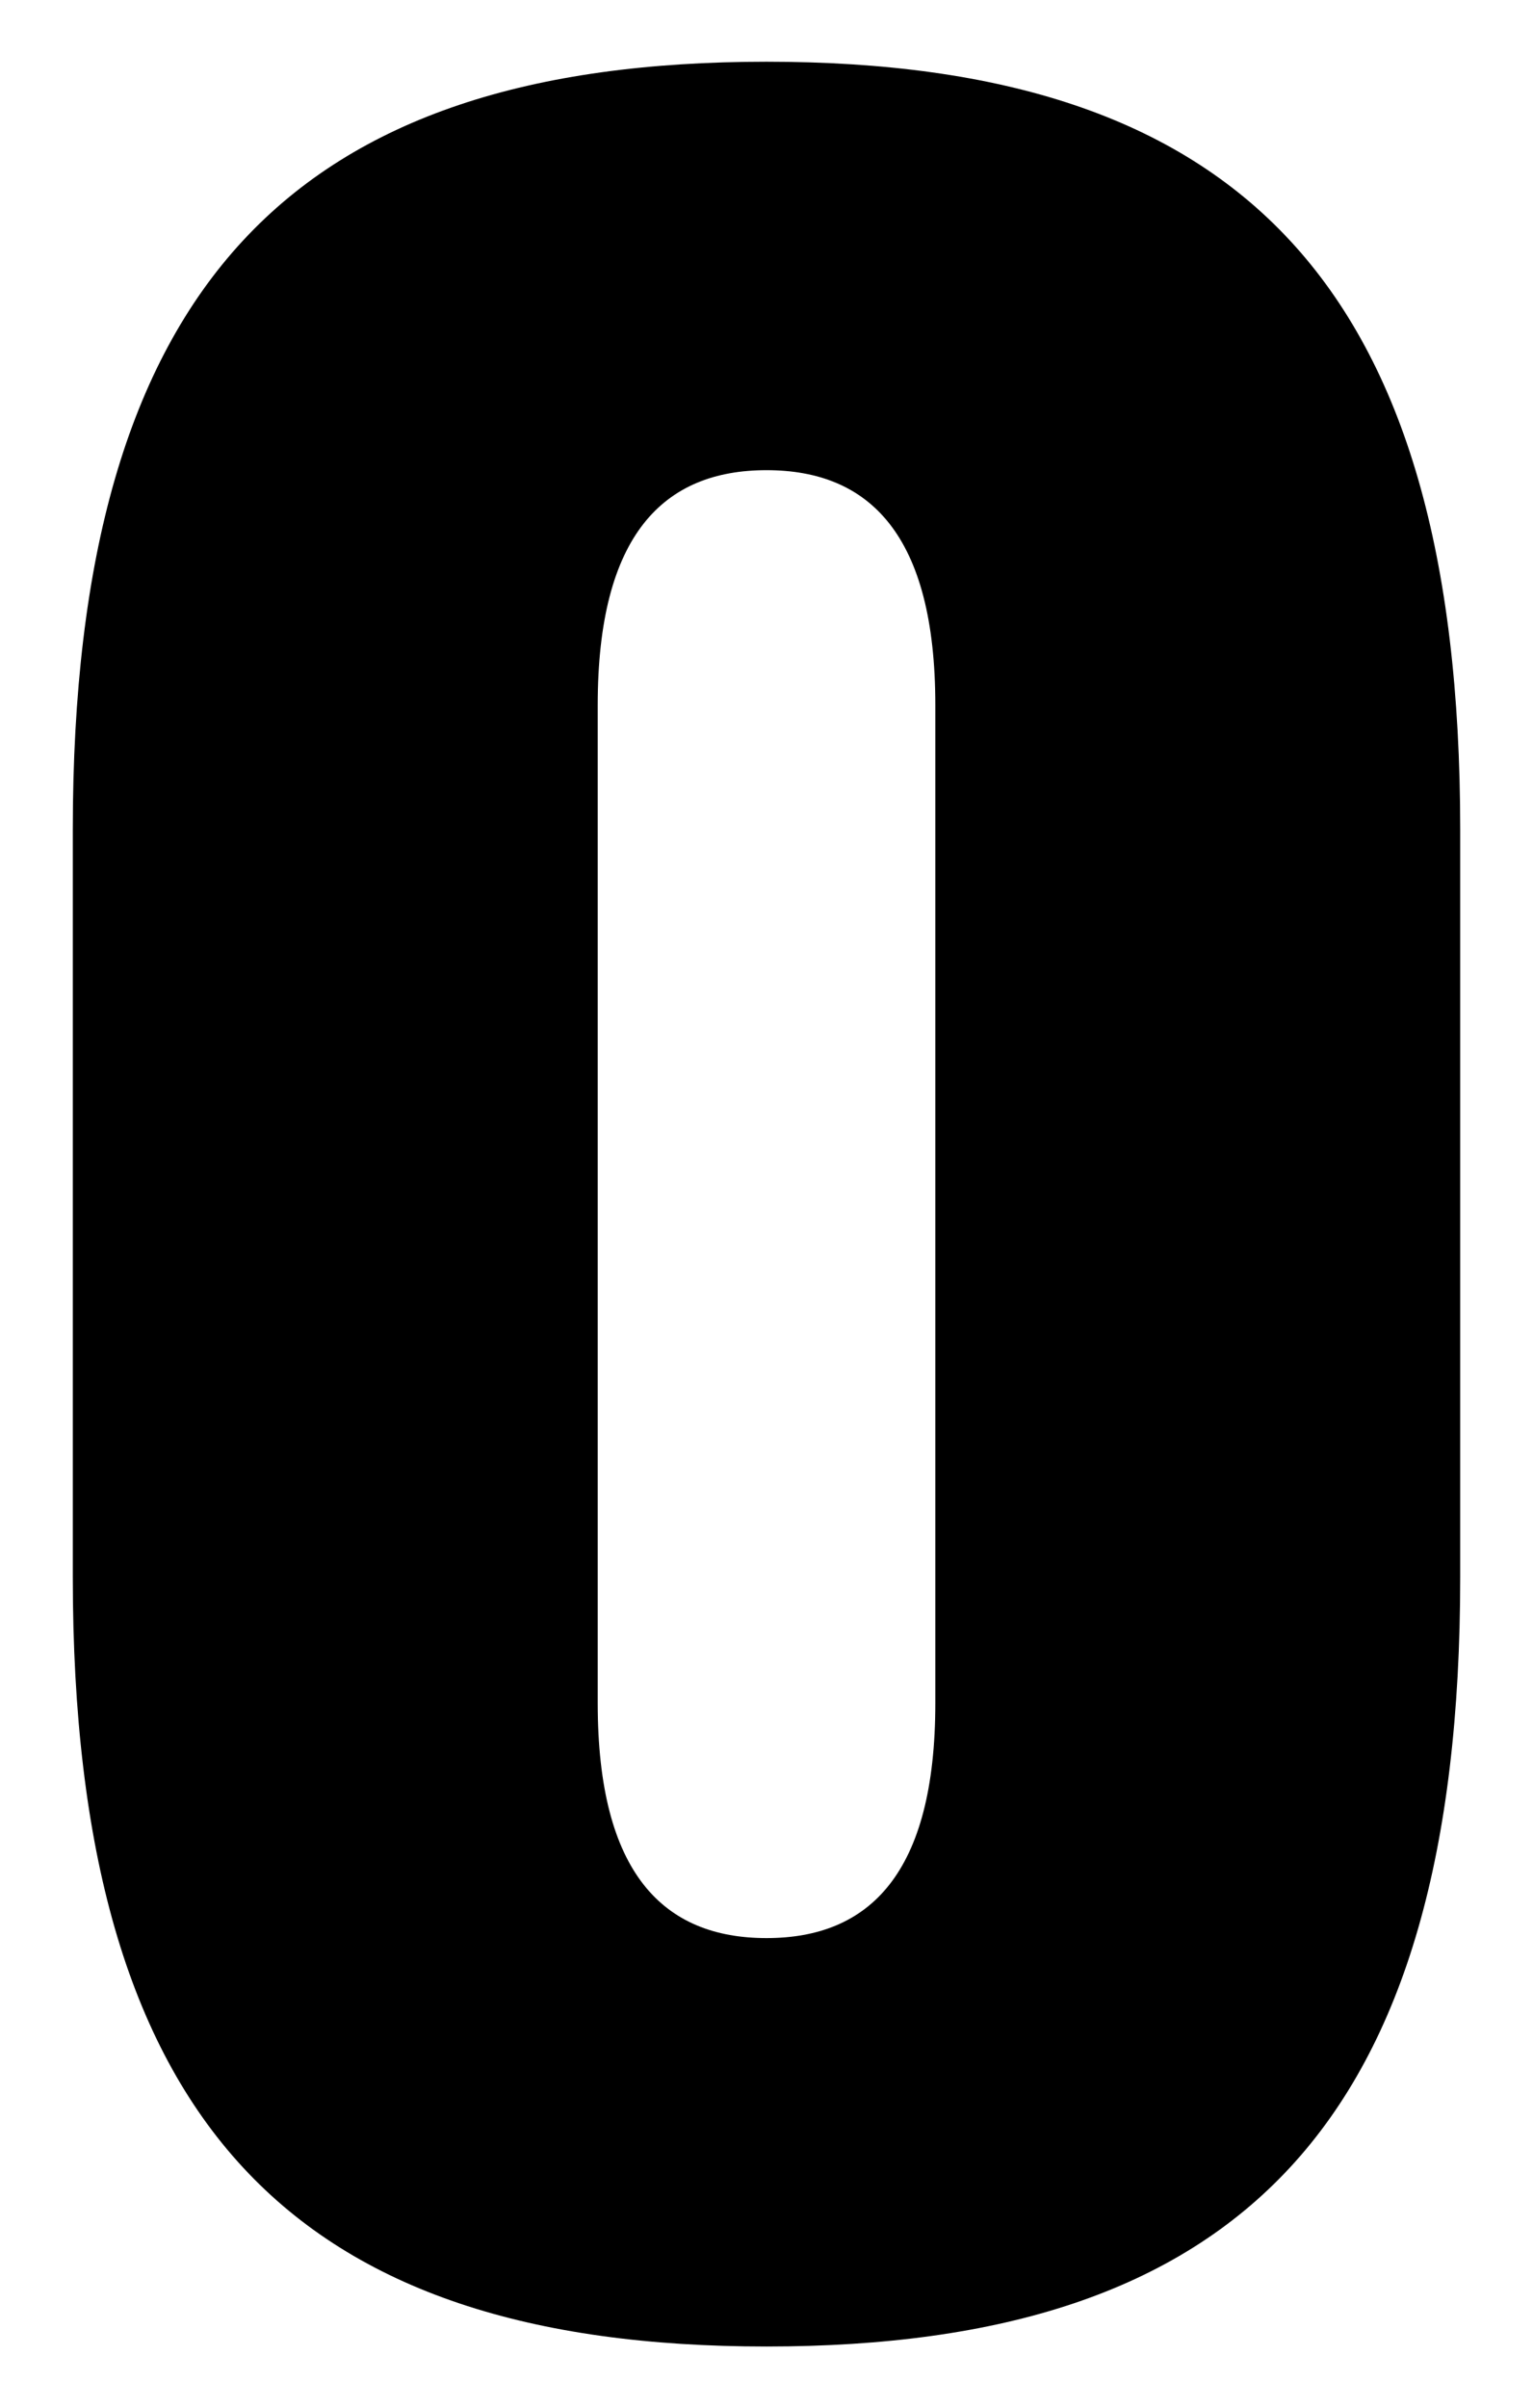 <?xml version="1.0" encoding="UTF-8"?>
<svg id="Calque_1" data-name="Calque 1" xmlns="http://www.w3.org/2000/svg" viewBox="0 0 473.59 743.61">
  <path d="M22.49,487.02v-230.9C22.49,87.33,91.24,19.06,236.8,19.06s214.3,68.27,214.3,237.06v230.9c0,169.26-68.75,237.53-214.3,237.53S22.49,656.28,22.49,487.02ZM288.95,525.89V217.72c0-52.63-20.39-72.54-52.15-72.54s-52.15,19.91-52.15,72.54v308.18c0,52.63,20.39,72.54,52.15,72.54s52.15-19.91,52.15-72.54Z"/>
</svg>